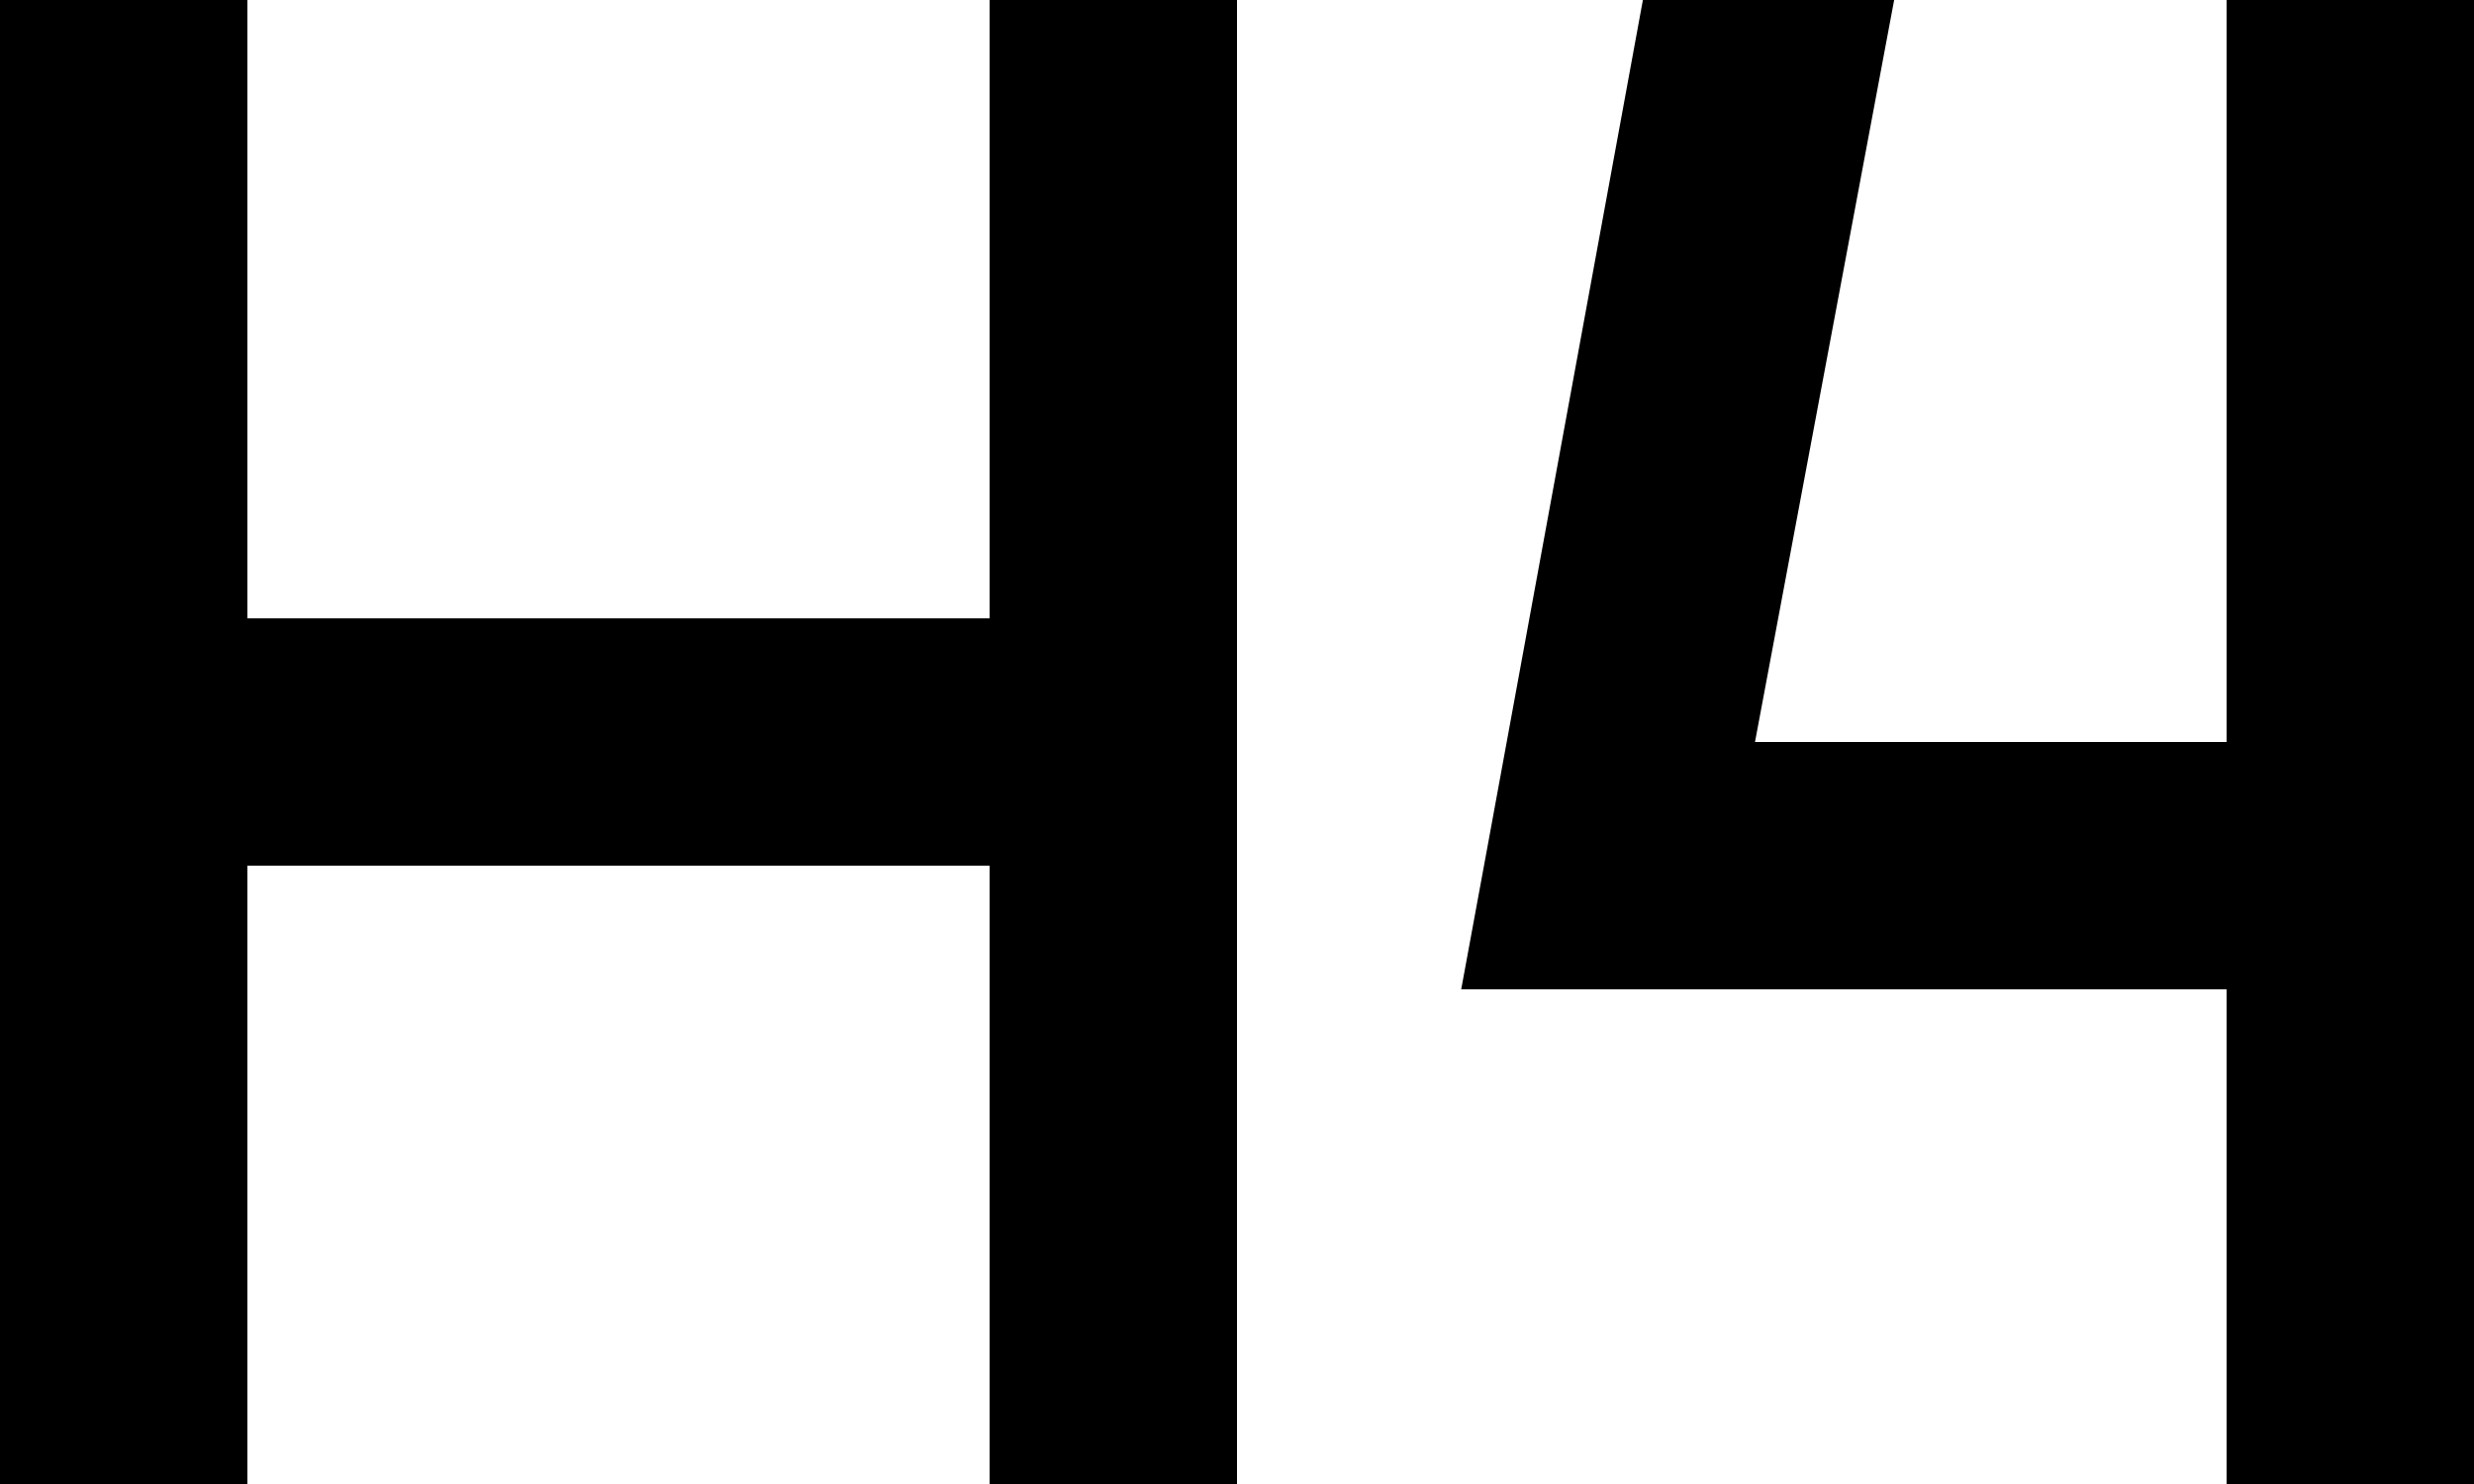 <svg viewBox="0 0 640 384">
  <path
    d="M 64 0 L 64 32 L 64 160 L 256 160 L 256 32 L 256 0 L 320 0 L 320 32 L 320 192 L 320 352 L 320 384 L 256 384 L 256 352 L 256 224 L 64 224 L 64 352 L 64 384 L 0 384 L 0 352 L 0 192 L 0 32 L 0 0 L 64 0 L 64 0 Z M 640 0 L 640 32 L 640 352 L 640 384 L 576 384 L 576 352 L 576 256 L 416 256 L 378 256 L 385 218 L 425 0 L 490 0 L 454 192 L 576 192 L 576 32 L 576 0 L 640 0 L 640 0 Z"
  />
</svg>